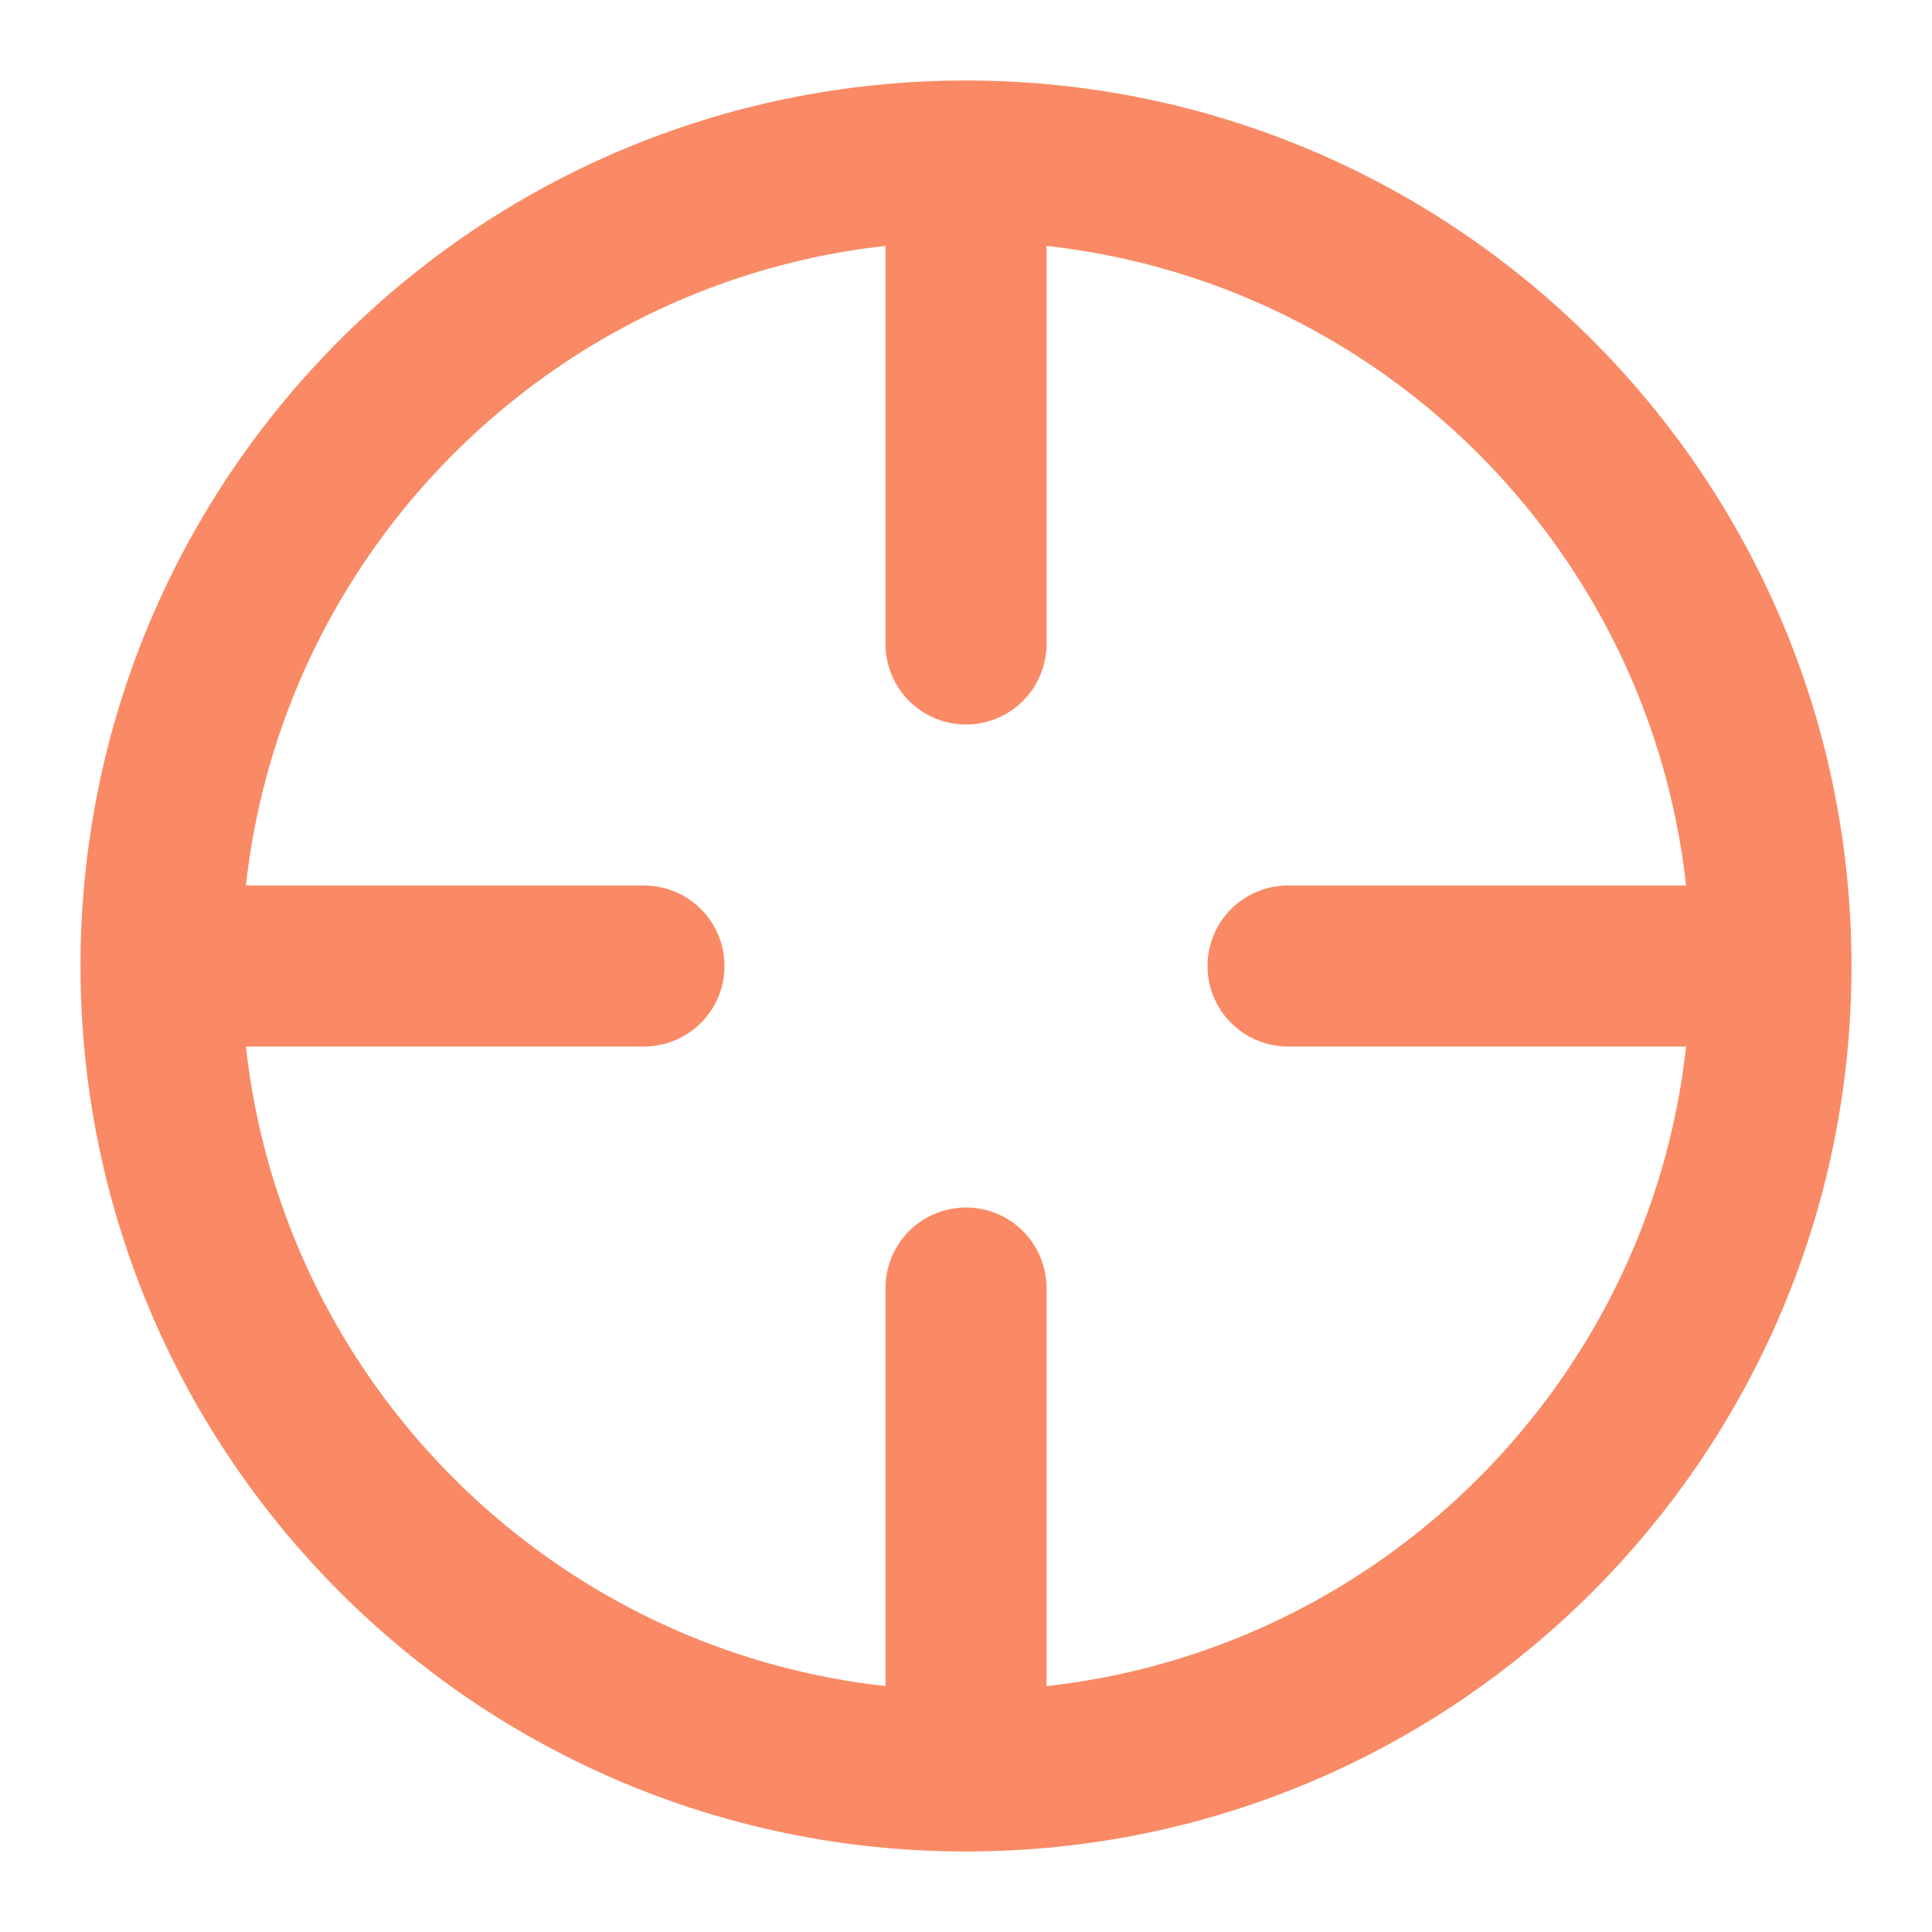 <svg width="24" height="24" viewBox="0 0 24 24" fill="none" xmlns="http://www.w3.org/2000/svg">
<path d="M22 12C22 17.523 17.523 22 12 22M22 12C22 6.477 17.523 2 12 2M22 12H16M12 22C6.477 22 2 17.523 2 12M12 22V16M2 12C2 6.477 6.477 2 12 2M2 12L8 12M12 2V8" stroke="#f98a65" stroke-width="2" stroke-linecap="round" stroke-linejoin="round"/>
</svg>

